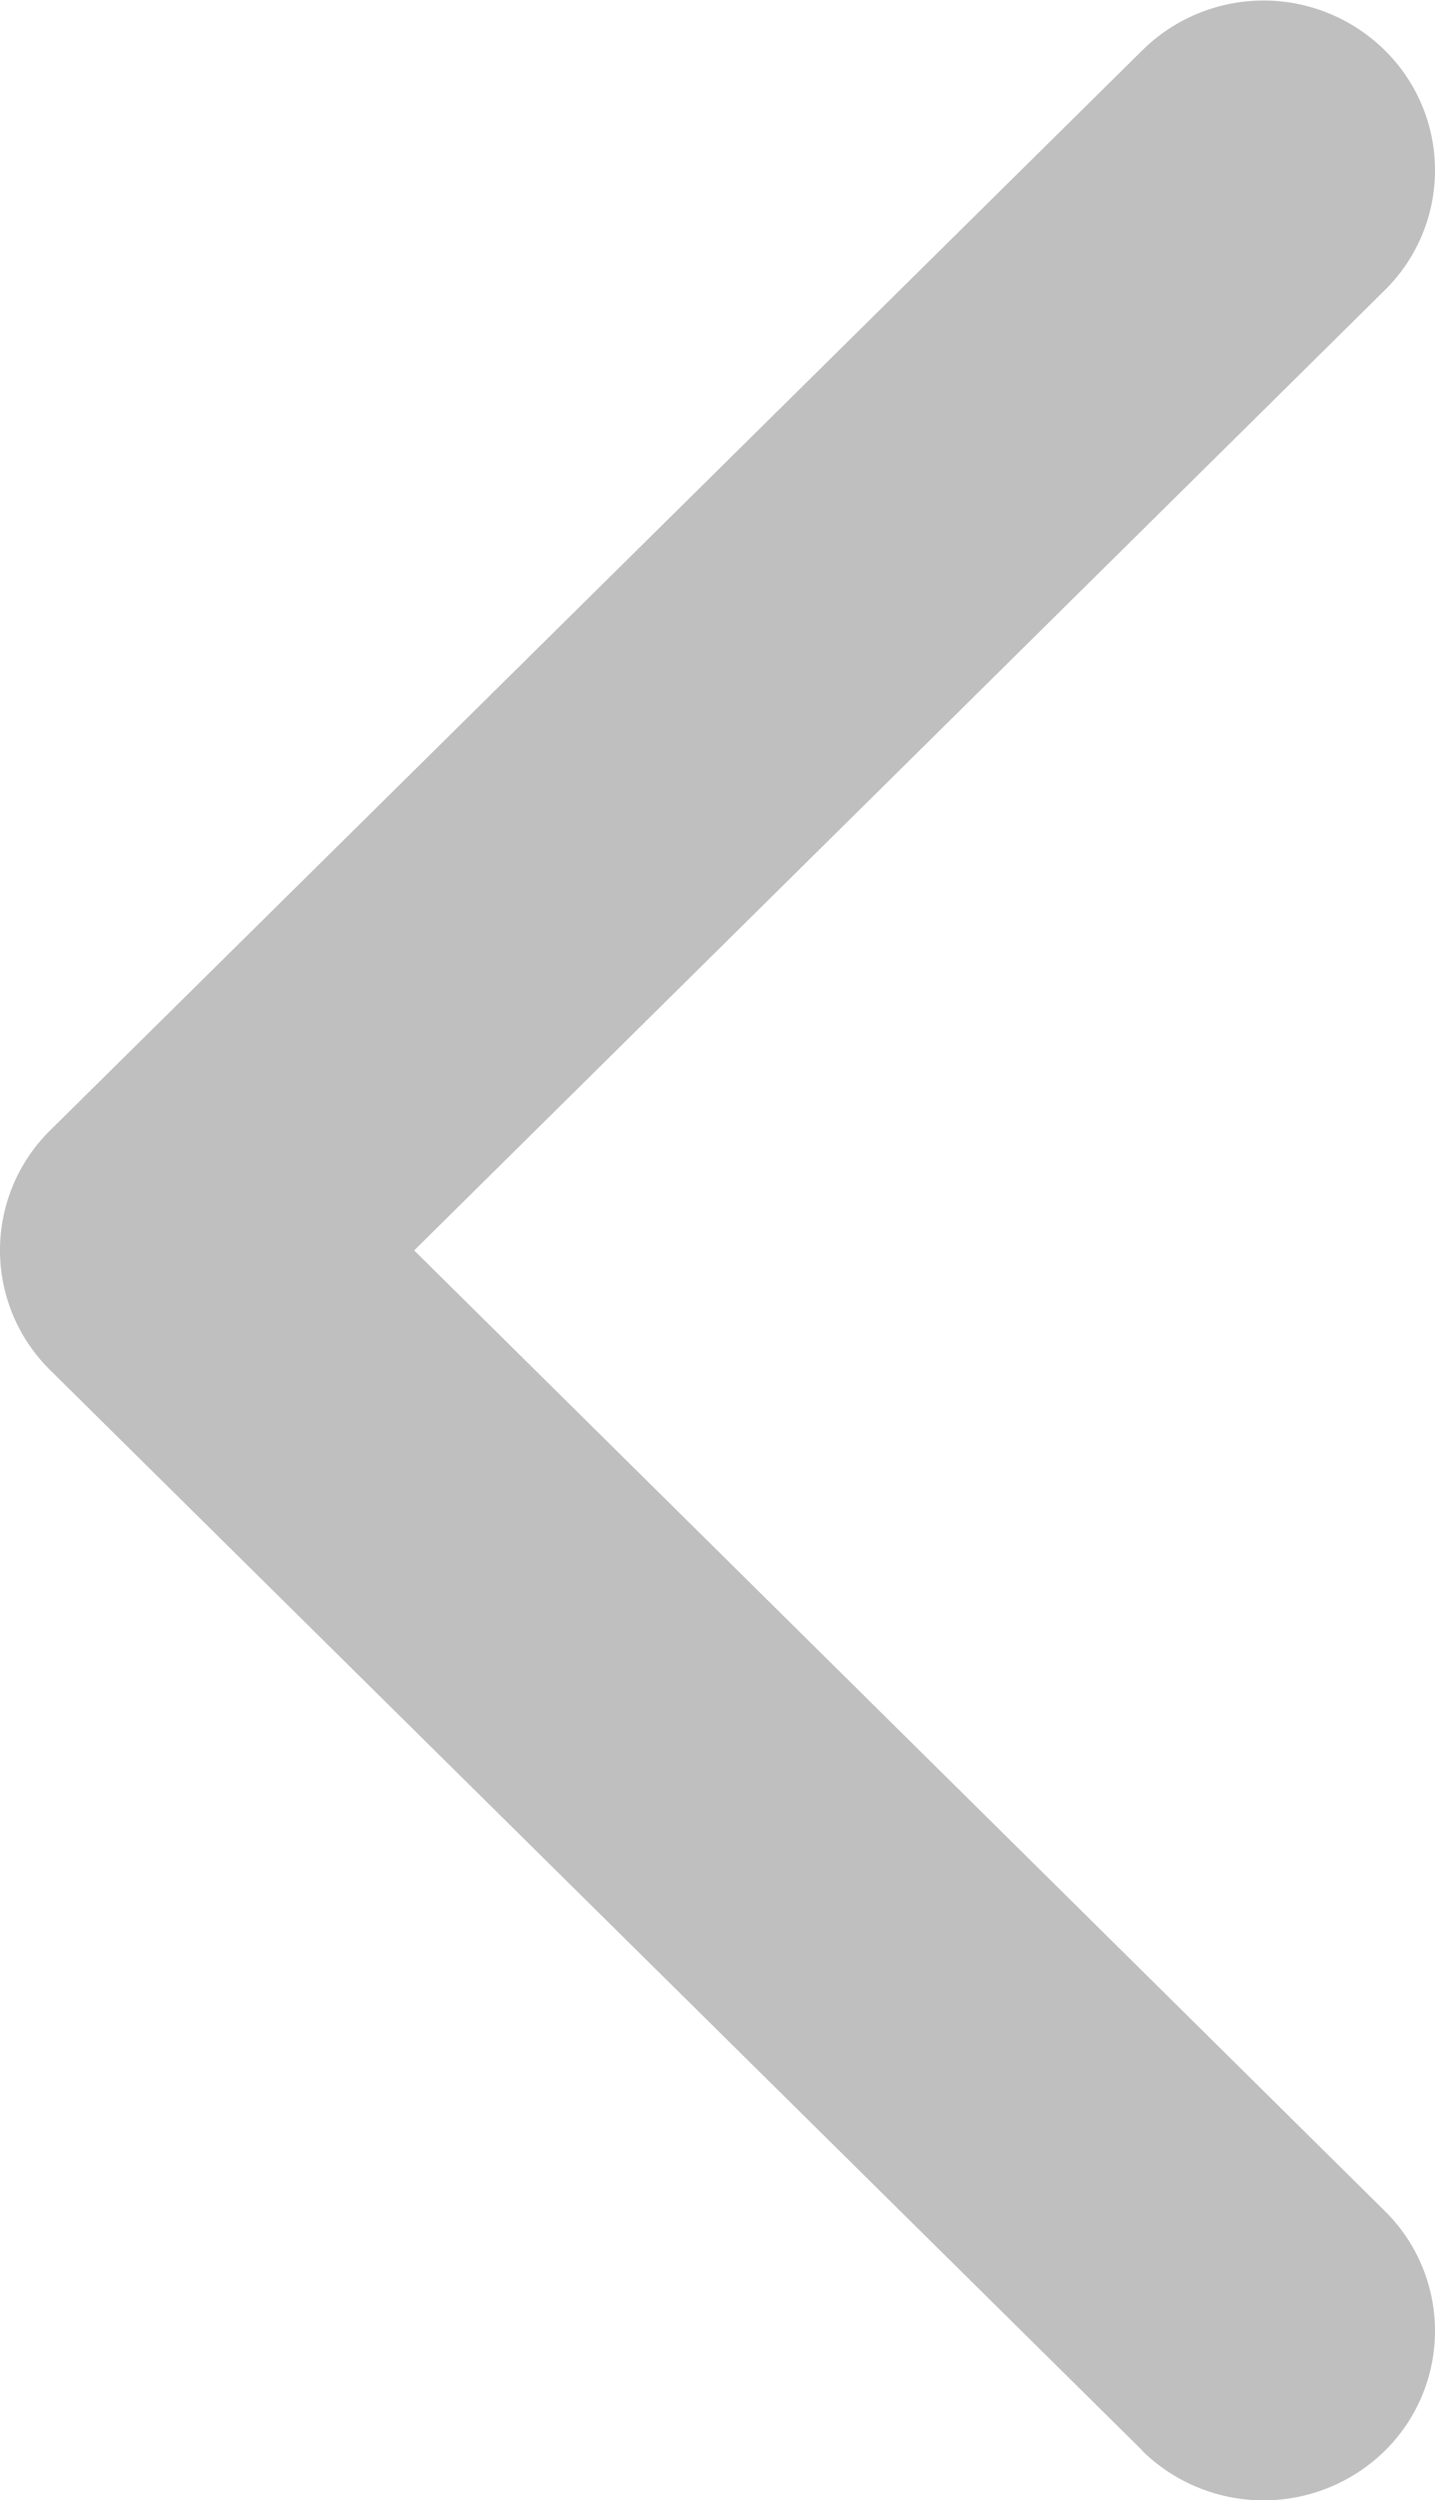 <svg xmlns="http://www.w3.org/2000/svg" width="4.026" height="7.012" viewBox="0 0 4.026 7.012">
  <path id="Rounded_Rectangle_1_copy_4" data-name="Rounded Rectangle 1 copy 4" d="M401.21,179.846l-3.064-3.03a.472.472,0,0,1,0-.673l3.064-3.029a.484.484,0,0,1,.68,0,.472.472,0,0,1,0,.673l-2.723,2.693,2.723,2.694a.472.472,0,0,1,0,.673.486.486,0,0,1-.68,0Z" transform="translate(-398.005 -172.973)" fill="#bfbfbf"/>
</svg>
